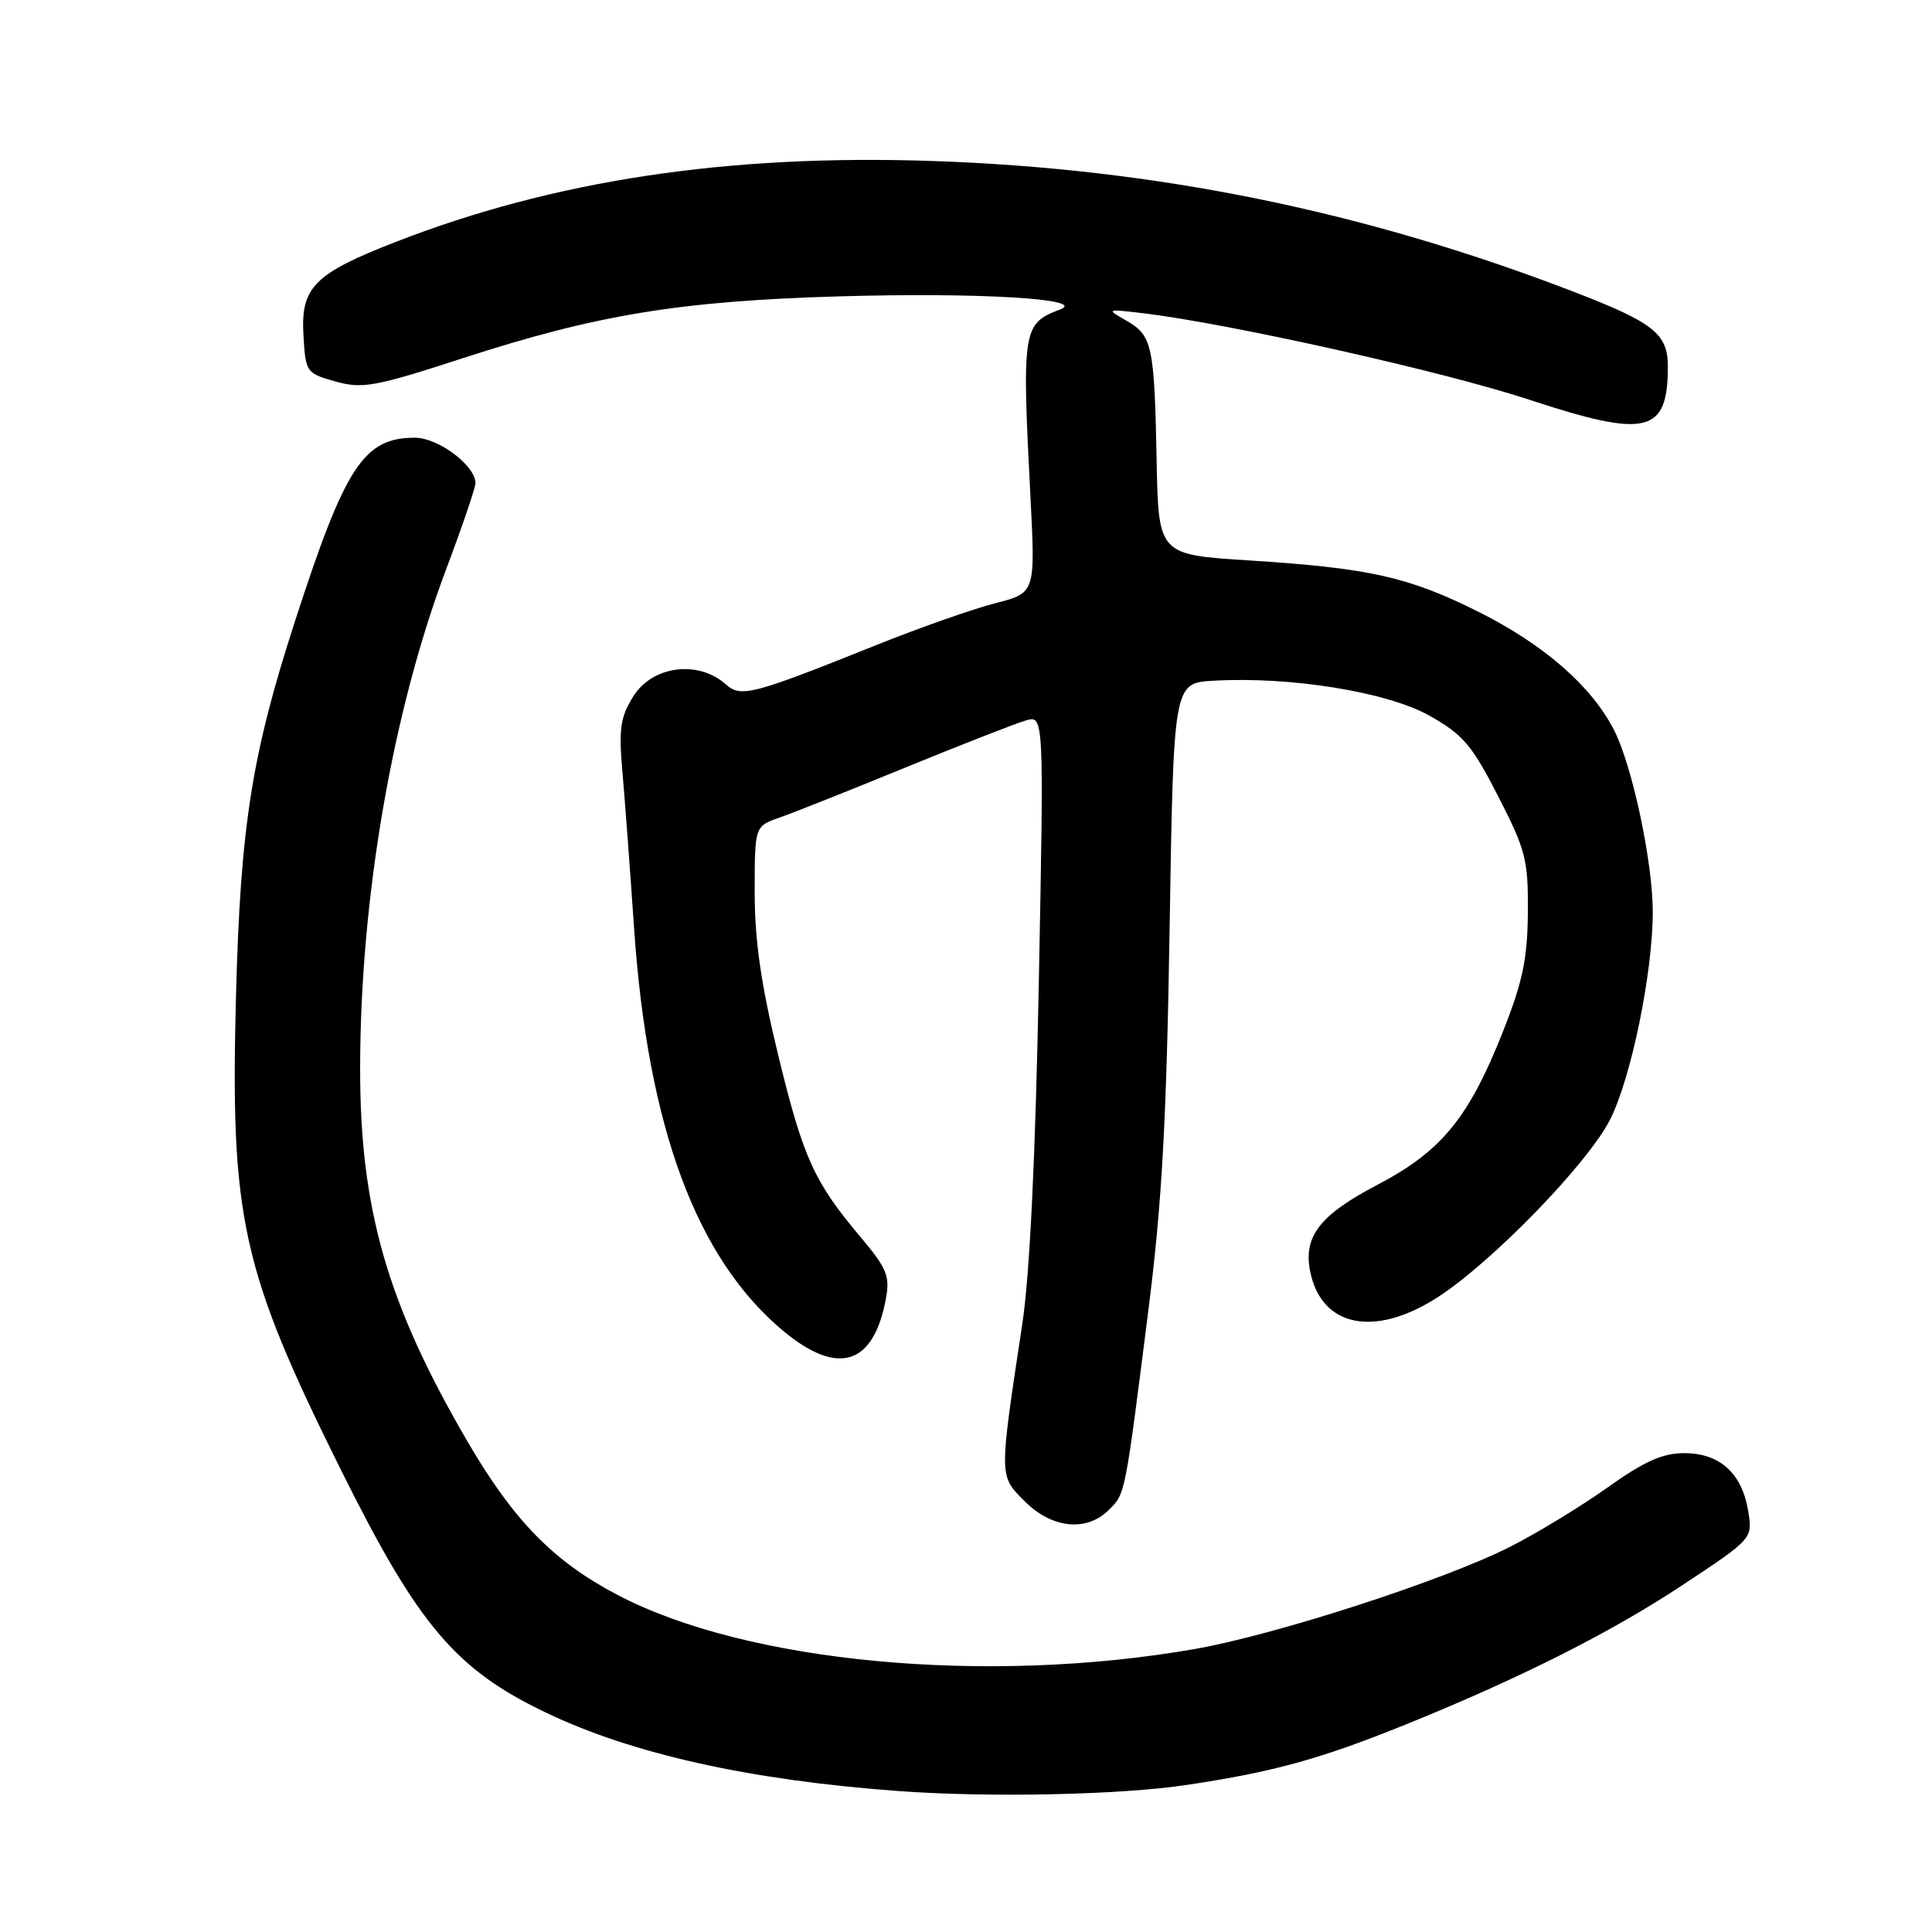 <?xml version="1.0" encoding="UTF-8" standalone="no"?>
<!DOCTYPE svg PUBLIC "-//W3C//DTD SVG 1.1//EN" "http://www.w3.org/Graphics/SVG/1.1/DTD/svg11.dtd" >
<svg xmlns="http://www.w3.org/2000/svg" xmlns:xlink="http://www.w3.org/1999/xlink" version="1.1" viewBox="0 0 256 256">
 <g >
 <path fill="currentColor"
d=" M 157.27 236.51 C 168.80 234.78 174.91 233.09 186.18 228.54 C 201.30 222.43 213.38 216.35 222.87 210.08 C 232.24 203.88 232.24 203.88 231.65 200.25 C 230.84 195.23 227.89 192.55 223.19 192.55 C 220.28 192.55 217.89 193.62 212.95 197.14 C 209.40 199.66 203.58 203.20 200.01 205.00 C 191.17 209.46 168.94 216.65 158.27 218.51 C 130.76 223.31 98.96 220.33 81.83 211.34 C 73.31 206.87 68.04 201.47 61.90 190.93 C 51.31 172.76 47.69 160.16 47.72 141.50 C 47.74 118.99 52.00 94.33 59.11 75.45 C 61.25 69.77 63.00 64.63 63.00 64.02 C 63.00 61.69 58.08 58.00 54.98 58.00 C 48.21 58.00 45.77 61.71 39.15 82.12 C 33.35 99.99 31.86 109.43 31.27 132.00 C 30.50 161.53 32.00 168.27 45.25 194.92 C 55.43 215.38 60.36 221.21 72.40 226.96 C 83.82 232.42 99.39 235.88 119.00 237.32 C 131.07 238.21 148.49 237.84 157.27 236.51 Z  M 146.94 200.06 C 149.12 197.88 149.04 198.32 152.18 173.50 C 153.97 159.38 154.57 148.50 154.98 123.00 C 155.50 90.50 155.50 90.50 160.77 90.20 C 170.95 89.61 183.77 91.68 189.35 94.80 C 193.84 97.31 195.02 98.69 198.50 105.48 C 202.16 112.61 202.50 113.91 202.45 120.88 C 202.40 127.06 201.77 130.07 199.11 136.79 C 194.60 148.16 190.98 152.56 182.50 157.00 C 174.86 161.00 172.67 163.84 173.61 168.50 C 175.10 175.80 182.04 177.26 190.33 172.00 C 197.51 167.45 210.39 154.20 213.36 148.32 C 216.15 142.77 219.00 128.88 219.00 120.83 C 219.00 114.22 216.29 101.49 213.88 96.76 C 210.90 90.92 204.61 85.43 195.93 81.08 C 186.63 76.43 181.50 75.28 165.50 74.26 C 153.50 73.50 153.50 73.50 153.26 61.00 C 152.96 45.72 152.68 44.46 149.24 42.48 C 146.54 40.94 146.57 40.92 151.50 41.51 C 162.99 42.89 191.35 49.24 202.69 52.98 C 218.22 58.10 221.00 57.43 221.00 48.57 C 221.00 44.22 219.14 42.75 208.47 38.64 C 180.64 27.93 153.16 22.34 123.50 21.33 C 96.44 20.42 73.48 23.88 52.50 32.03 C 41.61 36.26 39.83 38.06 40.21 44.44 C 40.49 49.34 40.58 49.47 44.46 50.55 C 48.04 51.55 49.68 51.25 61.46 47.42 C 79.06 41.70 90.17 39.88 111.19 39.27 C 129.64 38.73 144.20 39.60 140.47 41.01 C 135.50 42.88 135.39 43.59 136.55 66.04 C 137.19 78.57 137.19 78.57 131.85 79.94 C 128.91 80.69 121.78 83.20 116.00 85.52 C 99.67 92.07 98.17 92.46 96.19 90.69 C 92.53 87.43 86.47 88.20 83.93 92.25 C 82.22 94.97 81.98 96.55 82.45 102.00 C 82.77 105.58 83.48 115.10 84.03 123.16 C 85.86 149.48 92.31 166.83 103.84 176.40 C 111.06 182.38 115.76 180.88 117.39 172.08 C 117.94 169.09 117.51 168.05 114.04 163.93 C 107.85 156.59 106.43 153.44 103.10 139.75 C 100.84 130.45 100.00 124.62 100.00 118.24 C 100.00 109.49 100.00 109.49 103.25 108.35 C 105.04 107.73 112.58 104.73 120.00 101.69 C 127.42 98.66 134.59 95.85 135.91 95.47 C 138.33 94.76 138.33 94.76 137.65 130.13 C 137.20 153.30 136.45 168.95 135.45 175.50 C 132.36 195.92 132.36 195.51 135.79 198.94 C 139.40 202.55 143.99 203.01 146.94 200.06 Z "/>
</g>
</svg>